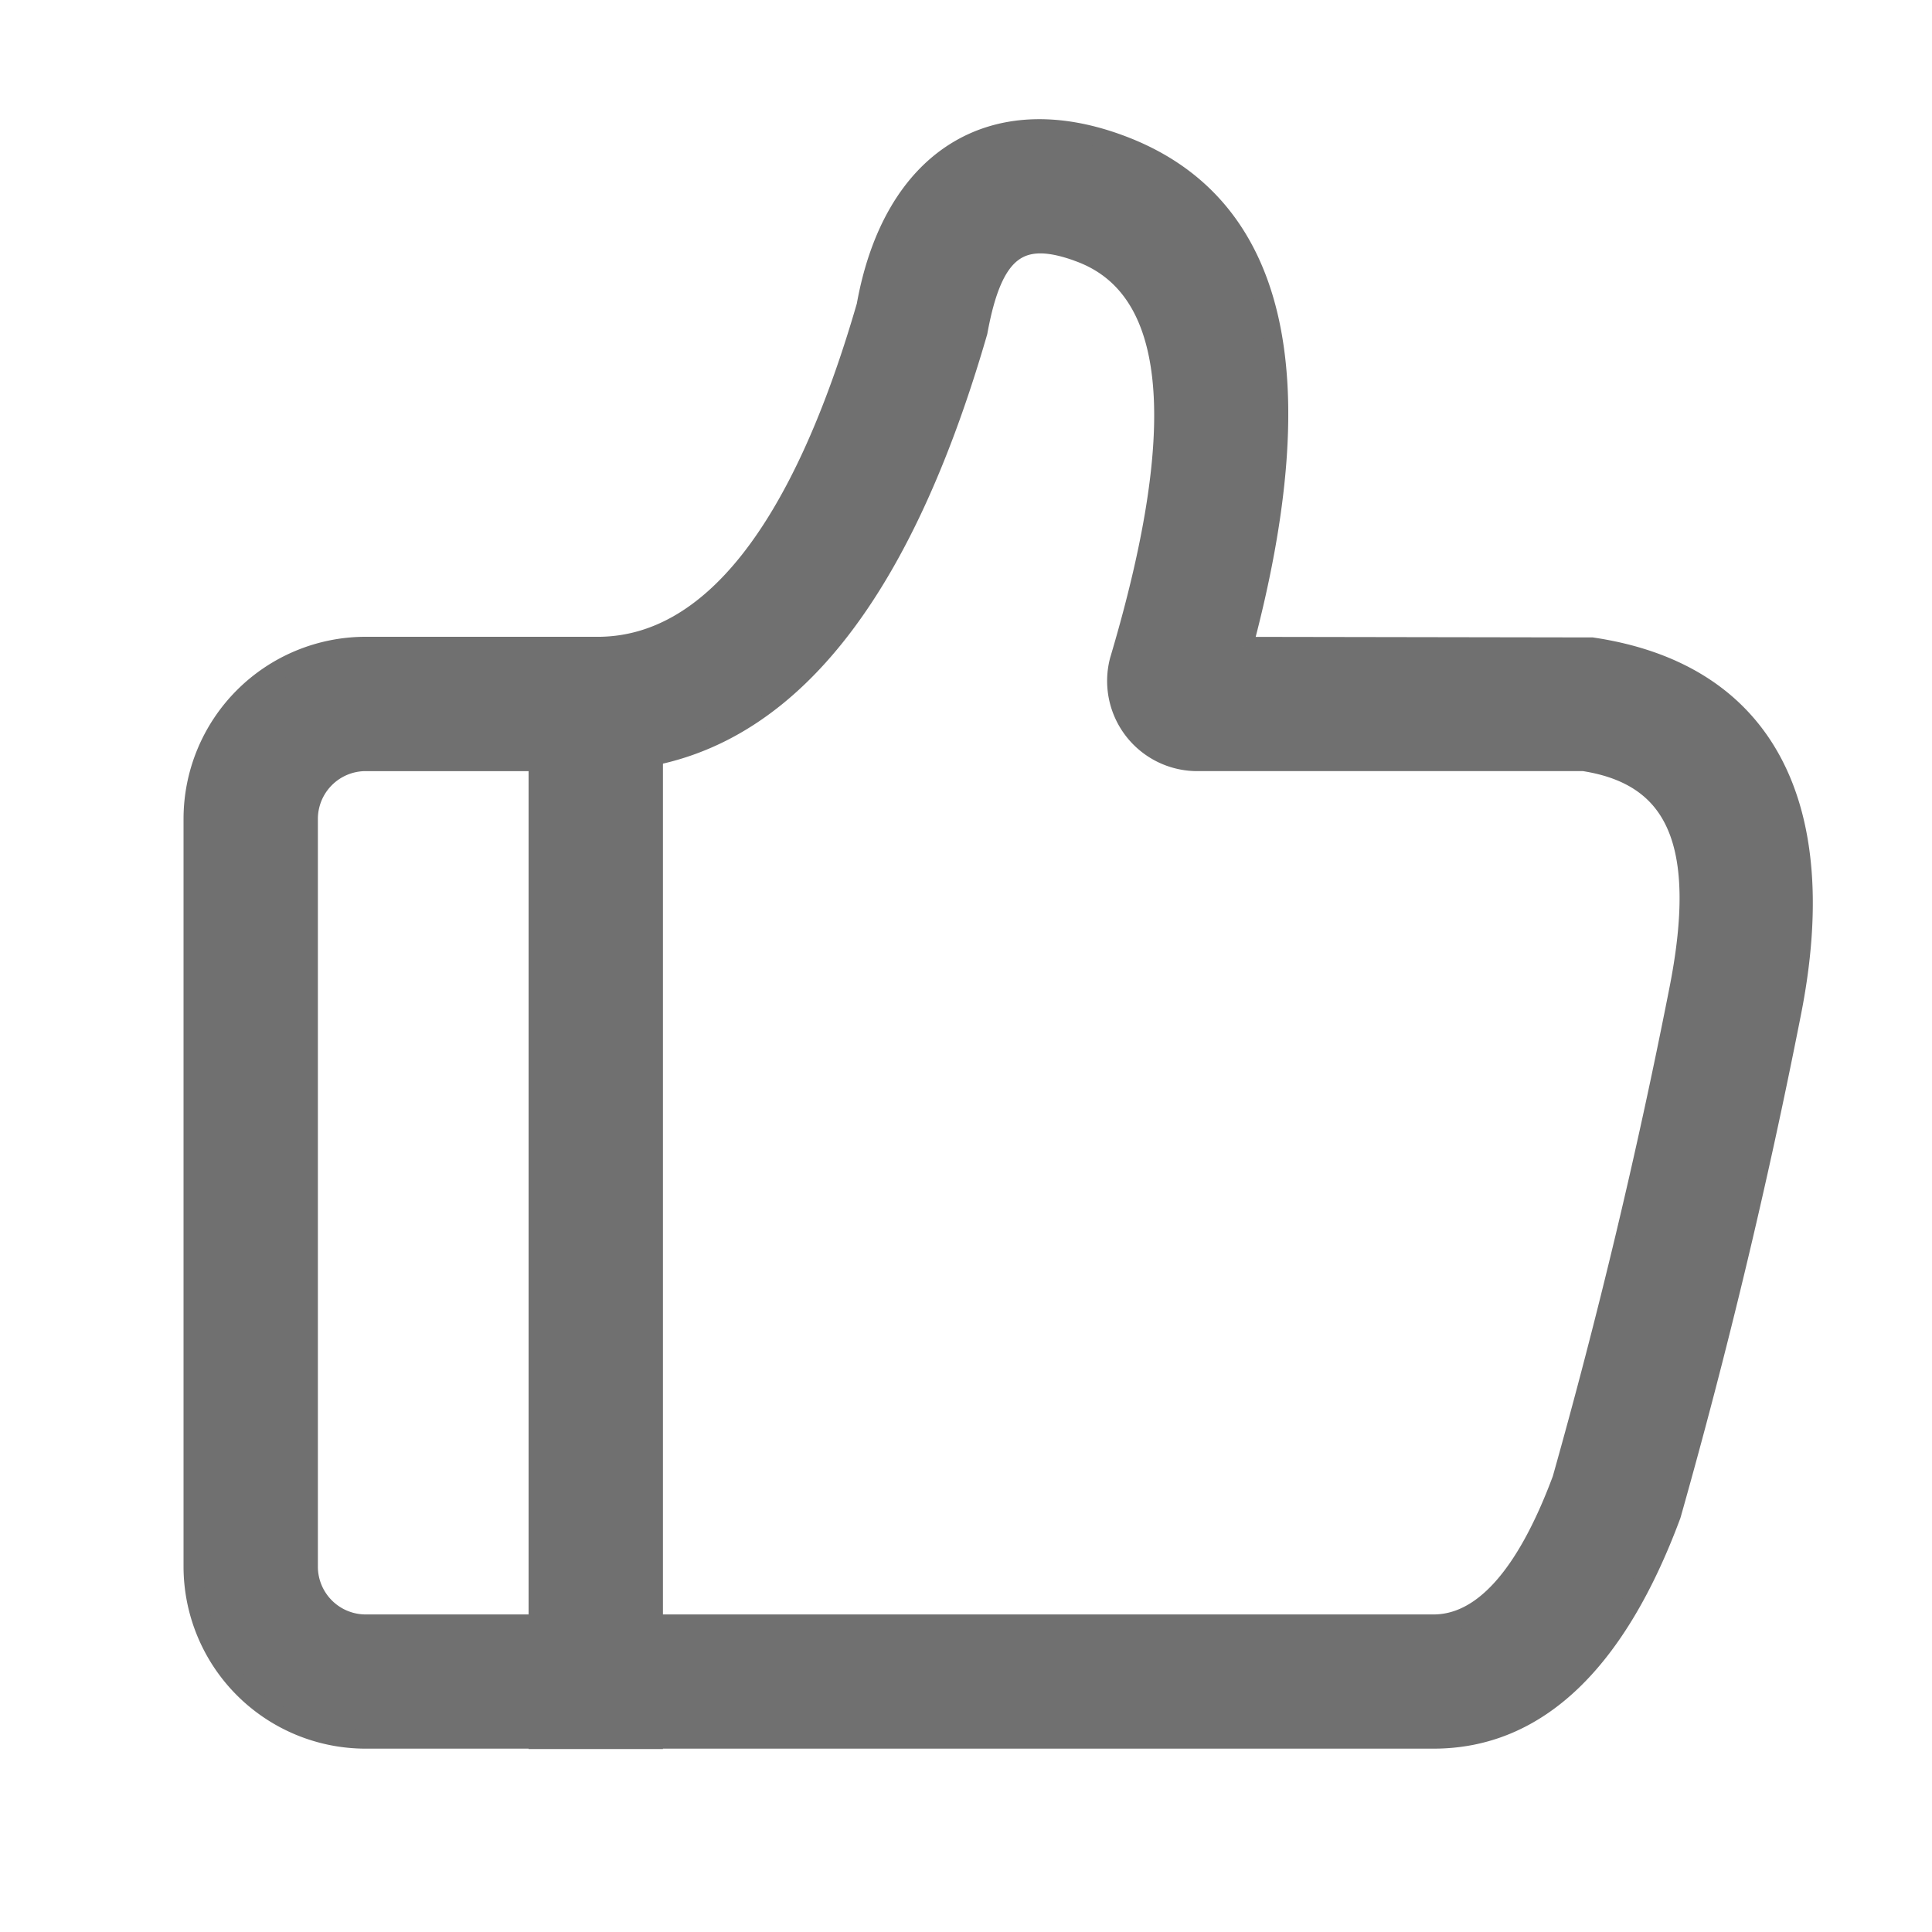 <svg xmlns="http://www.w3.org/2000/svg" width="30" height="30" viewBox="0 0 30 30">
  <defs>
    <style>
      .cls-1 {
        fill: none;
      }

      .cls-2 {
        fill: #707070;
        stroke: #707070;
        stroke-width: 0.3px;
      }
    </style>
  </defs>
  <g id="组_4722" data-name="组 4722" transform="translate(-2783 -1919)">
    <rect id="矩形_1952" data-name="矩形 1952" class="cls-1" width="30" height="30" transform="translate(2783 1919)"/>
    <g id="组_4477" data-name="组 4477" transform="translate(2672.222 1807.239)">
      <path id="路径_6703" data-name="路径 6703" class="cls-2" d="M127.535,115.676c-.905-.332-1.336-.066-1.573,1.238-1.248,4.313-3.165,6.626-5.853,6.671h-3.652a.893.893,0,0,0-.893.893v11.609a.893.893,0,0,0,.893.893h16.581c.732,0,1.416-.695,1.995-2.25q1.056-3.748,1.809-7.571c.466-2.327-.054-3.354-1.472-3.574h-6a1.25,1.25,0,0,1-1.209-1.57c1.139-3.826.822-5.81-.625-6.338Zm2.541,6.124,5.424.009c2.693.4,3.738,2.468,3.092,5.7q-.773,3.924-1.863,7.776c-.832,2.241-2.05,3.479-3.692,3.479H116.457a2.679,2.679,0,0,1-2.679-2.679V124.478a2.679,2.679,0,0,1,2.679-2.679H120.1c1.682-.029,3.1-1.734,4.129-5.29.409-2.282,1.954-3.233,3.926-2.509,2.491.911,3.043,3.611,1.927,7.8Z" transform="translate(0 0)"/>
      <path id="路径_6704" data-name="路径 6704" class="cls-2" d="M284.444,398.222h1.786V414.3h-1.786Z" transform="translate(-165.308 -275.53)"/>
    </g>
  </g>
</svg>
